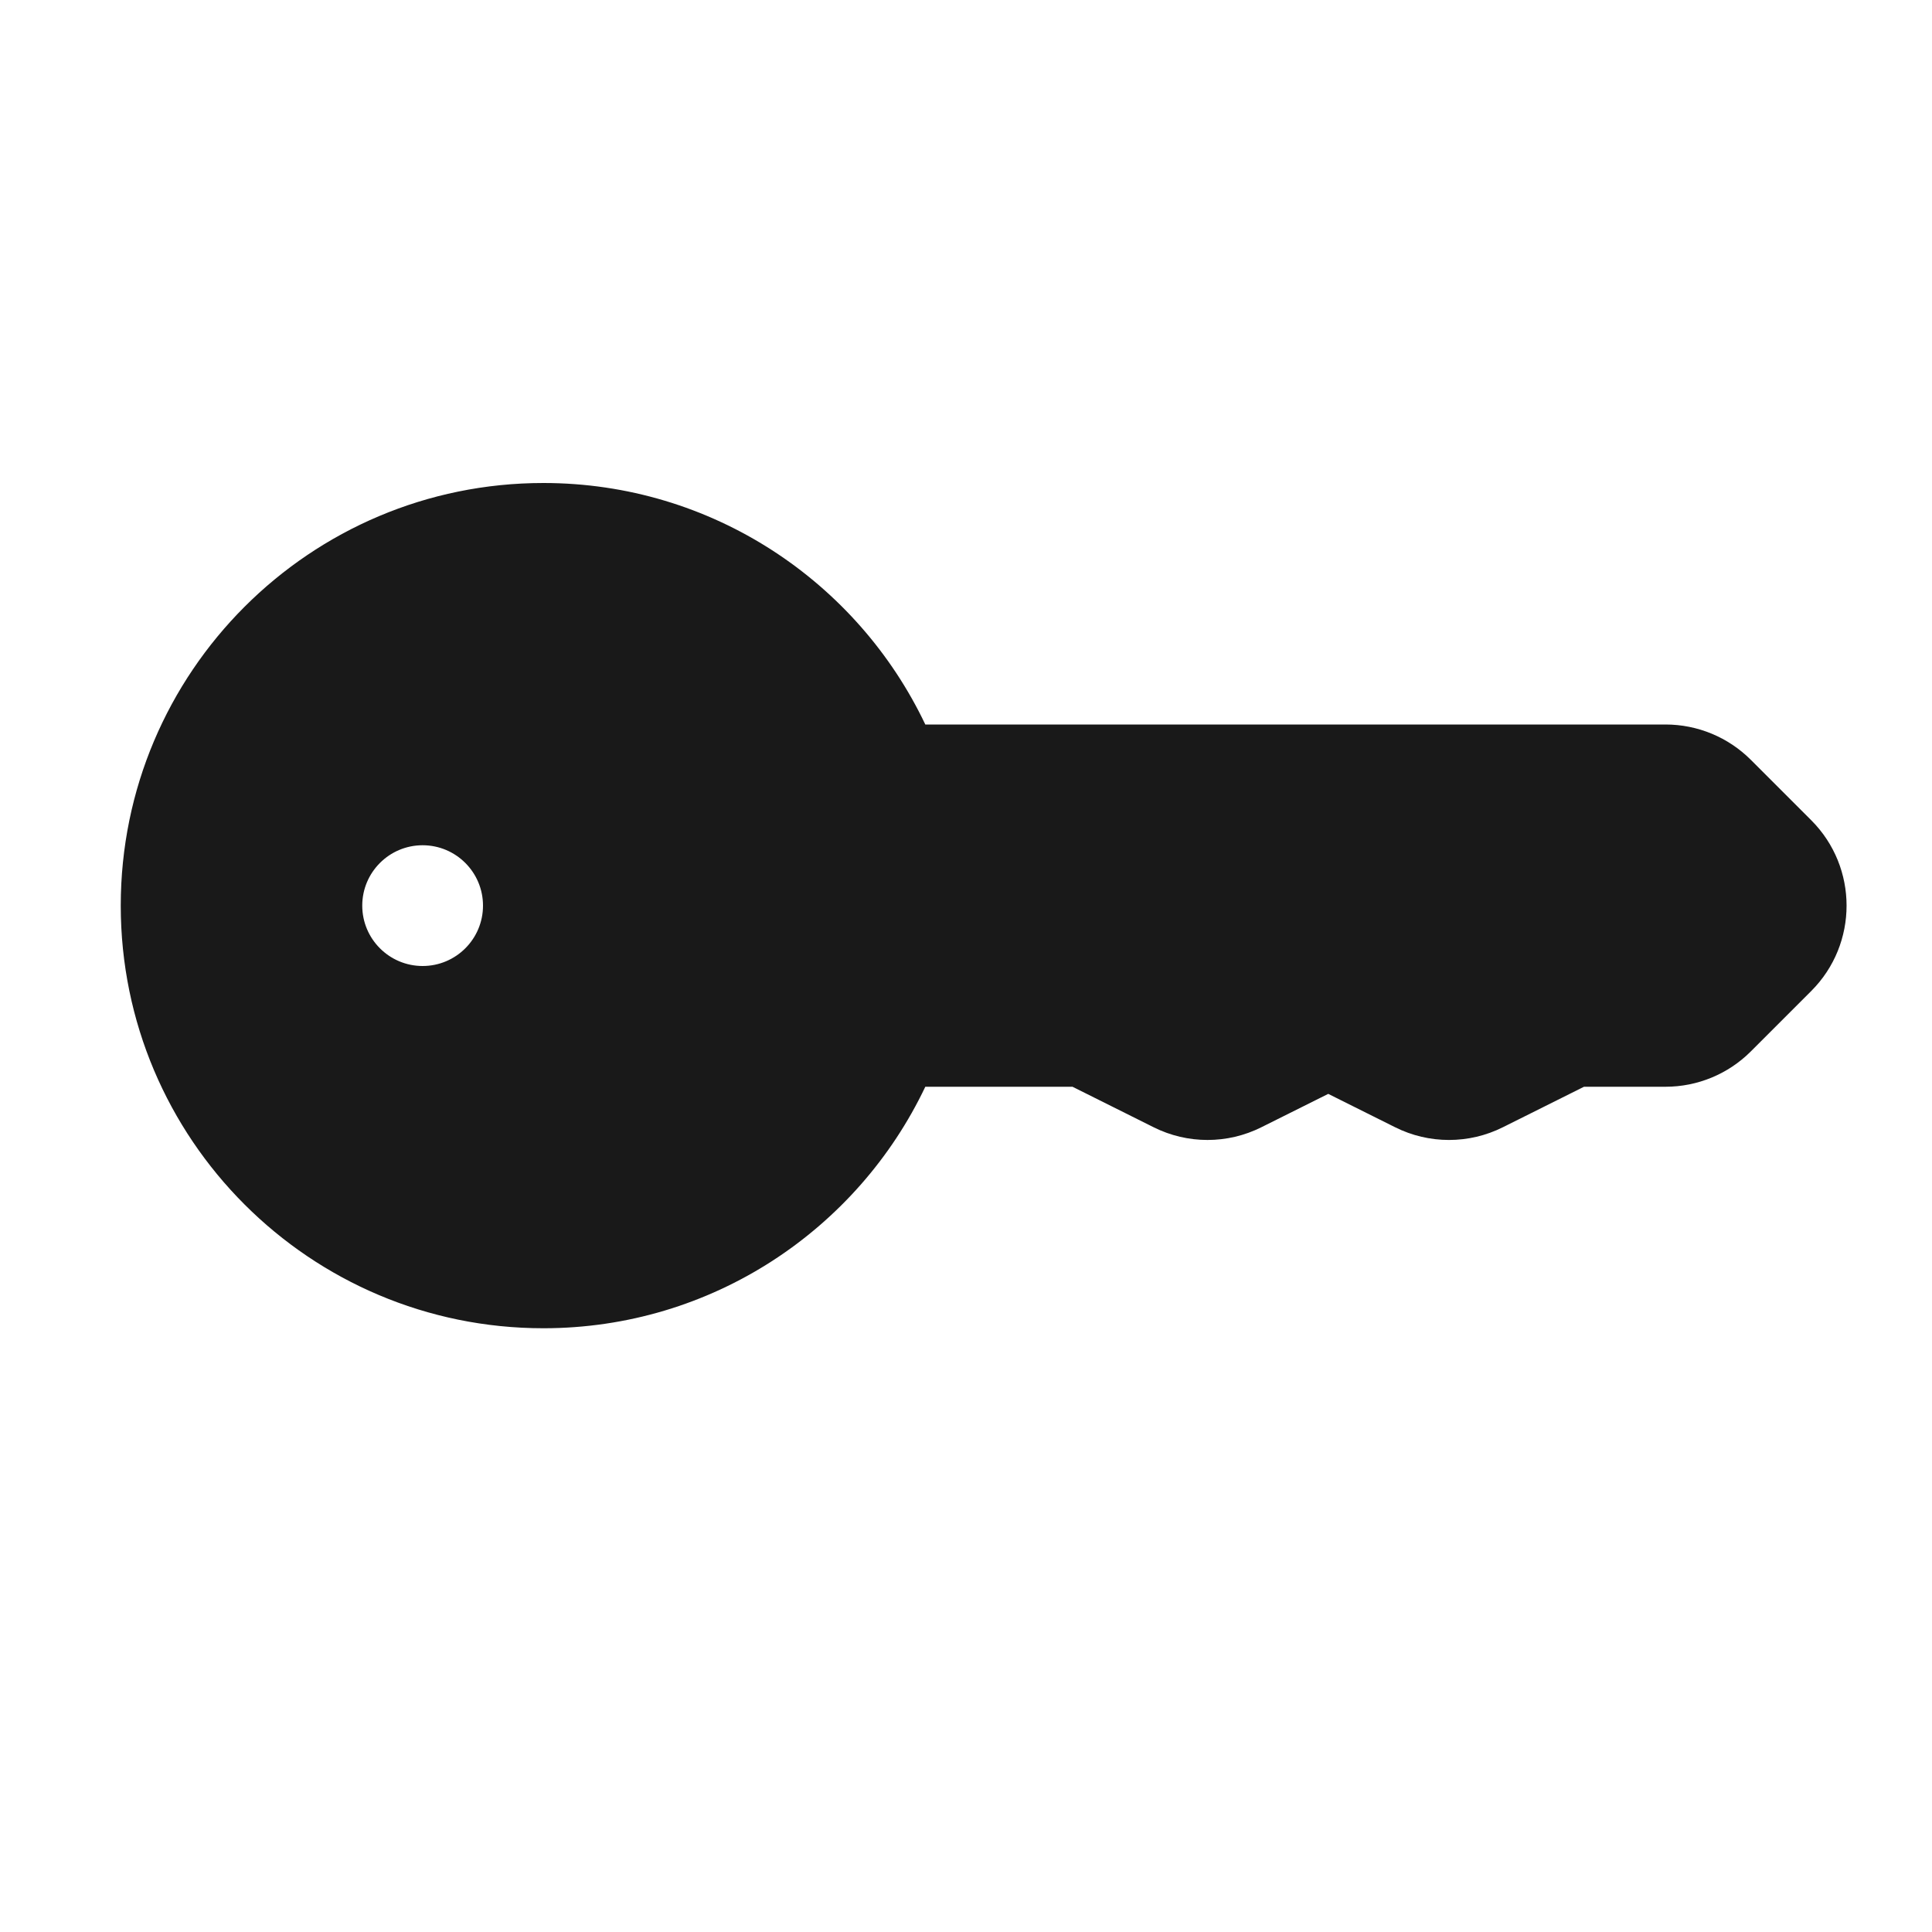<svg width="16" height="16" viewBox="0 0 16 16" fill="none" xmlns="http://www.w3.org/2000/svg">
<path opacity="0.9" fill-rule="evenodd" clip-rule="evenodd" d="M1 7.5C1 5.567 2.567 4 4.5 4C5.896 4 7.101 4.818 7.663 6H13.793C14.058 6 14.312 6.105 14.5 6.293L15 6.793C15.39 7.183 15.39 7.817 15 8.207L14.5 8.707C14.312 8.895 14.058 9 13.793 9H13.118L12.447 9.335C12.166 9.476 11.834 9.476 11.553 9.335L11 9.059L10.447 9.335C10.166 9.476 9.834 9.476 9.553 9.335L8.882 9H7.663C7.101 10.182 5.896 11 4.5 11C2.567 11 1 9.433 1 7.5ZM3.5 8C3.776 8 4 7.776 4 7.5C4 7.224 3.776 7 3.5 7C3.224 7 3 7.224 3 7.5C3 7.776 3.224 8 3.5 8Z" fill="black"/>
</svg>
